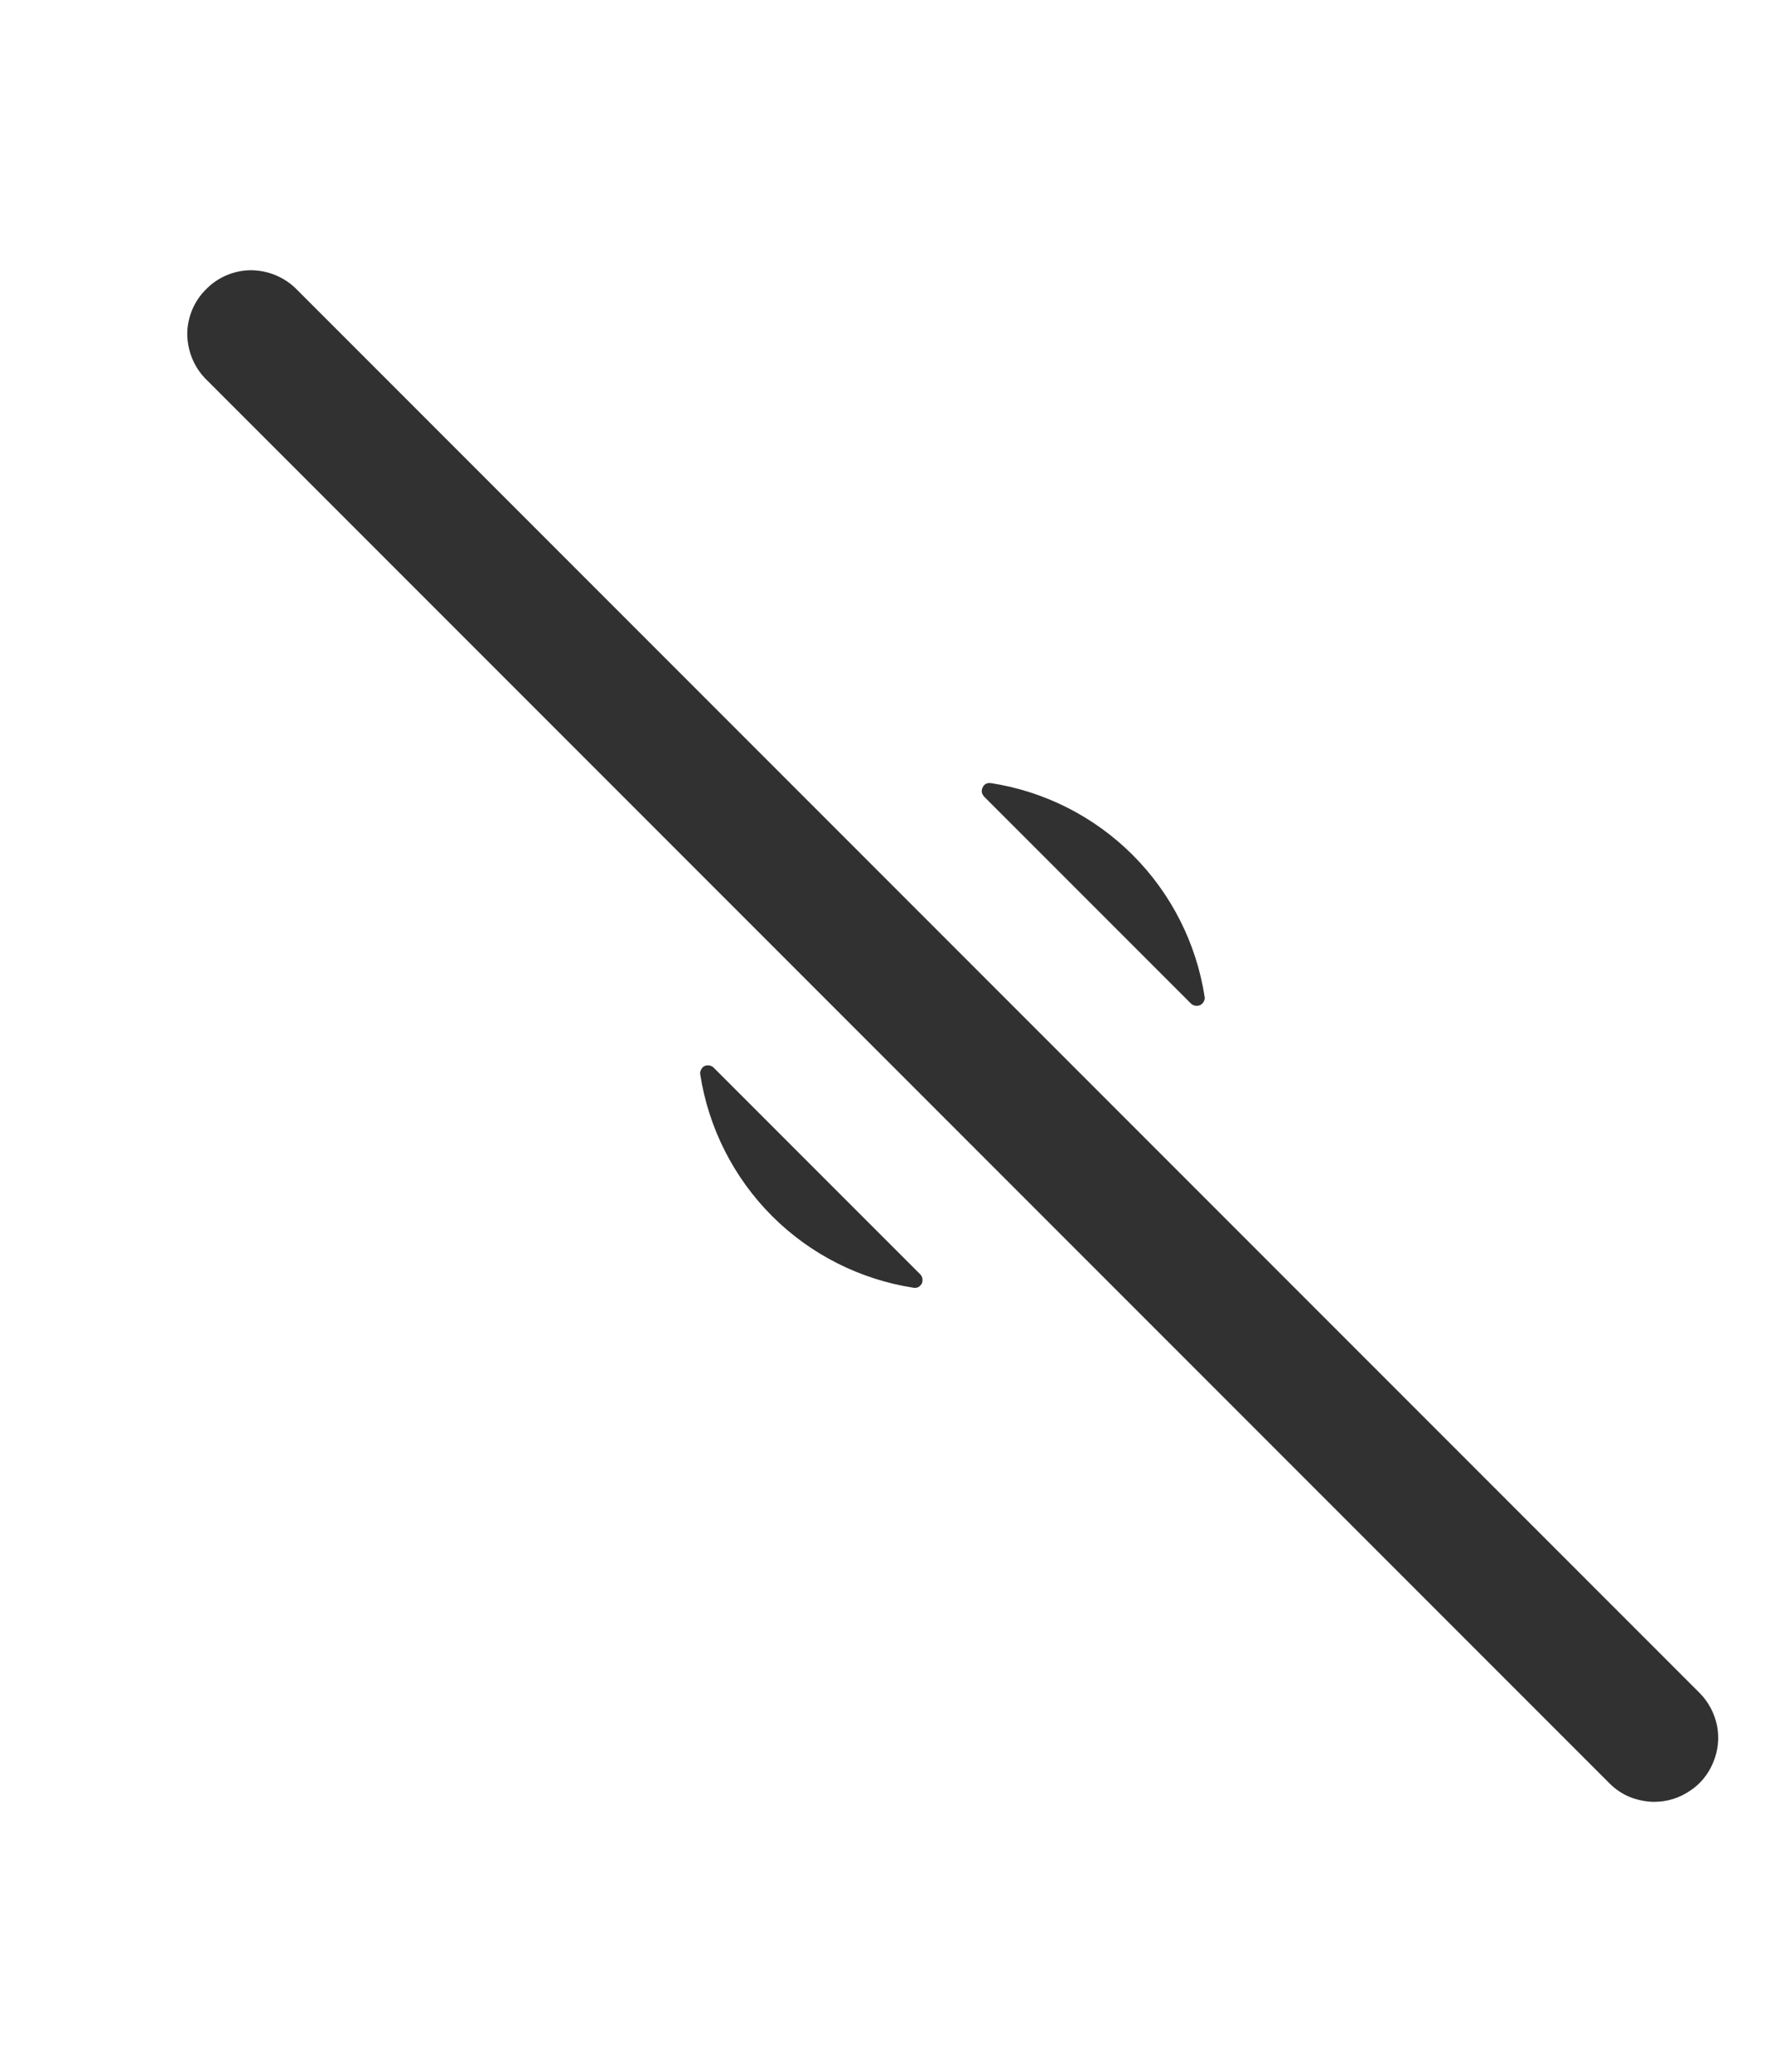 <svg width="6" height="7" viewBox="0 0 6 7" fill="none" xmlns="http://www.w3.org/2000/svg">
<path d="M5.592 6.088C5.564 6.088 5.536 6.082 5.51 6.072C5.483 6.061 5.46 6.045 5.44 6.025L0.693 1.278C0.654 1.237 0.633 1.183 0.633 1.126C0.634 1.07 0.657 1.016 0.697 0.977C0.736 0.937 0.79 0.914 0.846 0.913C0.903 0.913 0.957 0.934 0.998 0.973L5.745 5.72C5.775 5.75 5.795 5.788 5.804 5.83C5.812 5.872 5.808 5.915 5.791 5.955C5.775 5.994 5.748 6.028 5.712 6.051C5.677 6.075 5.635 6.088 5.592 6.088V6.088ZM3.111 4.306L2.412 3.607C2.408 3.603 2.403 3.601 2.398 3.6C2.392 3.599 2.386 3.6 2.381 3.602C2.376 3.605 2.372 3.609 2.37 3.614C2.367 3.619 2.366 3.625 2.367 3.63C2.395 3.811 2.48 3.979 2.61 4.109C2.739 4.238 2.907 4.323 3.088 4.351C3.094 4.352 3.099 4.351 3.104 4.349C3.109 4.346 3.113 4.342 3.116 4.337C3.118 4.332 3.119 4.326 3.118 4.32C3.117 4.315 3.115 4.31 3.111 4.306ZM3.327 2.692L4.026 3.391C4.03 3.395 4.035 3.397 4.041 3.398C4.046 3.399 4.052 3.398 4.057 3.396C4.062 3.393 4.067 3.389 4.069 3.384C4.072 3.379 4.073 3.374 4.072 3.368C4.044 3.187 3.959 3.019 3.829 2.889C3.699 2.759 3.531 2.674 3.35 2.646C3.344 2.645 3.338 2.646 3.333 2.648C3.328 2.651 3.324 2.655 3.322 2.66C3.319 2.665 3.318 2.671 3.319 2.677C3.32 2.682 3.323 2.688 3.327 2.692V2.692Z" fill="#313131"/>
</svg>
